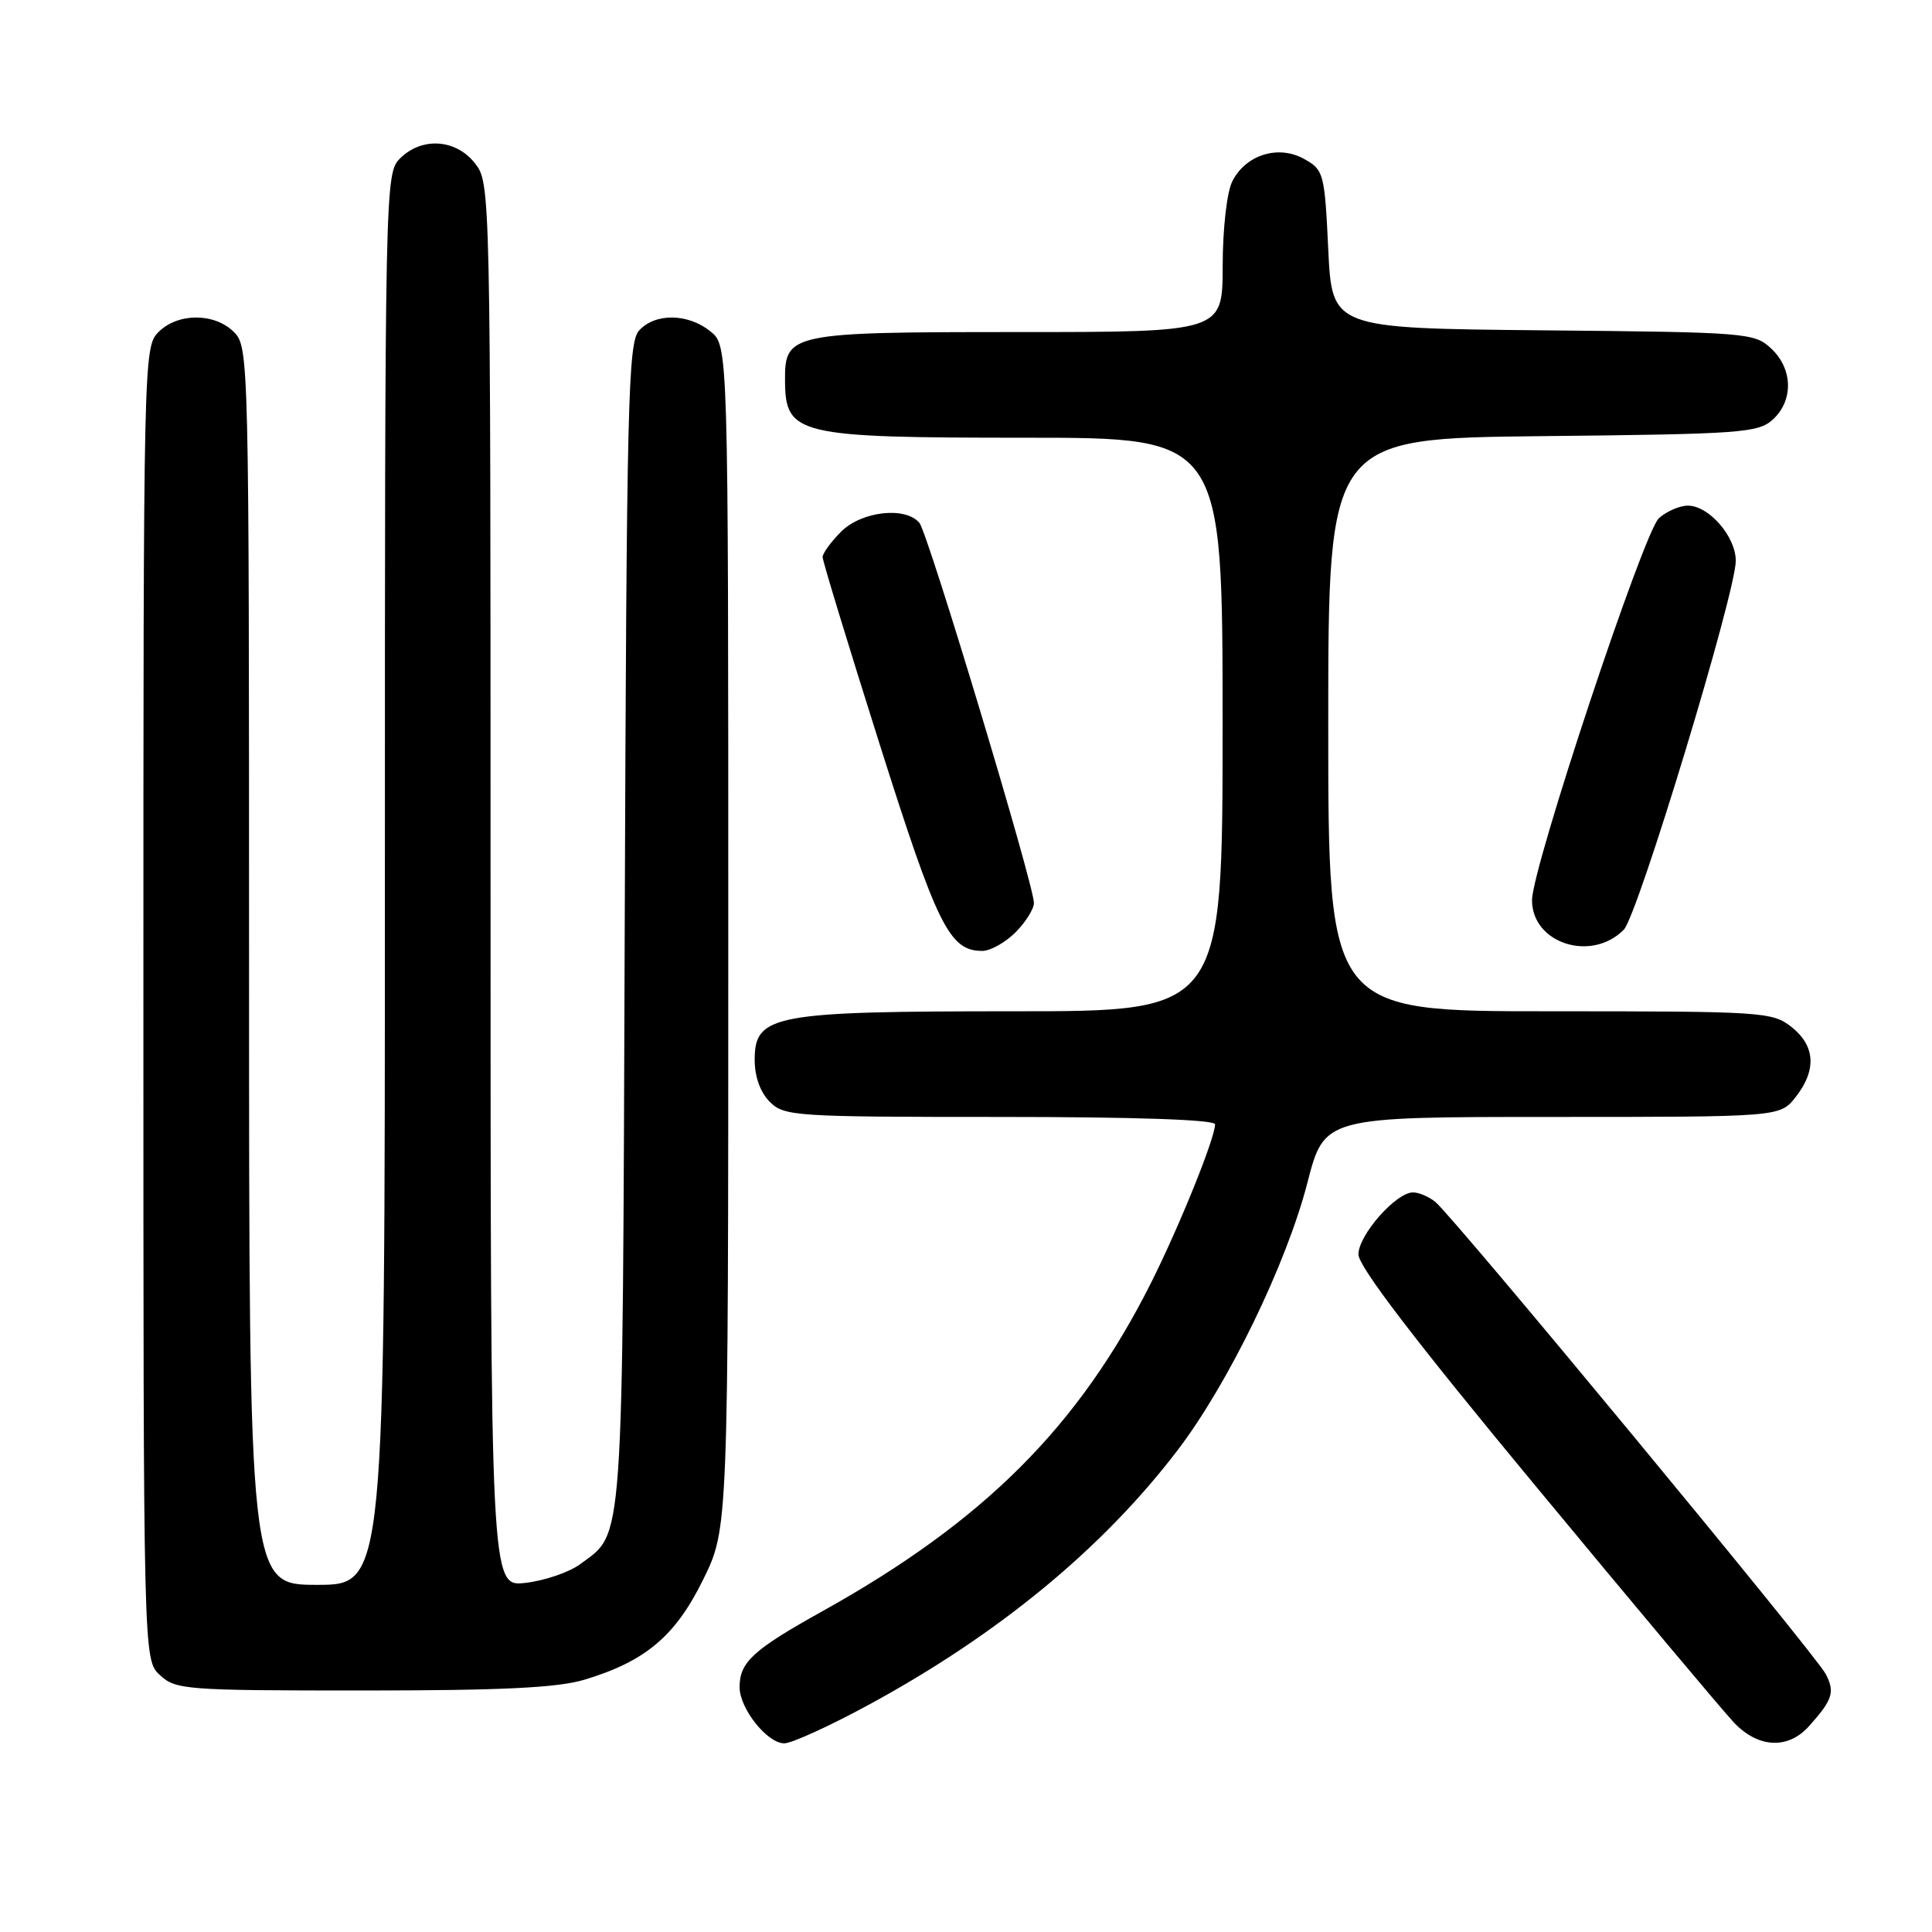 <?xml version="1.0" encoding="UTF-8" standalone="no"?>
<!DOCTYPE svg PUBLIC "-//W3C//DTD SVG 1.1//EN" "http://www.w3.org/Graphics/SVG/1.1/DTD/svg11.dtd" >
<svg xmlns="http://www.w3.org/2000/svg" xmlns:xlink="http://www.w3.org/1999/xlink" version="1.1" viewBox="0 0 256 256">
 <g >
 <path fill="currentColor"
d=" M 115.10 225.90 C 132.33 216.55 146.18 205.12 156.09 192.09 C 162.81 183.25 170.46 167.46 173.23 156.75 C 175.48 148.00 175.48 148.00 205.67 148.00 C 235.85 148.00 235.85 148.00 237.93 145.37 C 240.74 141.79 240.54 138.57 237.37 136.07 C 234.84 134.08 233.56 134.00 205.37 134.00 C 176.00 134.00 176.00 134.00 176.00 96.04 C 176.00 58.09 176.00 58.09 204.40 57.79 C 230.68 57.52 232.95 57.36 234.90 55.60 C 237.66 53.09 237.58 48.89 234.70 46.19 C 232.48 44.10 231.53 44.02 204.45 43.77 C 176.50 43.50 176.50 43.50 176.00 33.03 C 175.52 22.95 175.40 22.51 172.82 21.07 C 169.40 19.15 165.07 20.50 163.29 24.02 C 162.57 25.44 162.02 30.24 162.01 35.25 C 162.00 44.00 162.00 44.00 134.83 44.00 C 104.69 44.00 103.98 44.15 104.02 50.40 C 104.05 57.64 105.56 58.00 135.93 58.00 C 162.00 58.00 162.00 58.00 162.00 96.00 C 162.00 134.00 162.00 134.00 134.47 134.00 C 102.40 134.00 100.00 134.45 100.00 140.45 C 100.00 142.67 100.75 144.75 102.00 146.00 C 103.91 147.91 105.33 148.00 132.50 148.00 C 150.39 148.00 161.00 148.36 161.00 148.98 C 161.00 150.81 156.28 162.49 152.51 170.00 C 142.94 189.03 130.40 201.56 109.00 213.48 C 99.77 218.62 98.00 220.24 98.00 223.56 C 98.00 226.40 101.66 231.00 103.92 231.00 C 104.90 231.00 109.93 228.71 115.10 225.90 Z  M 239.68 228.75 C 242.85 225.22 243.18 224.20 241.89 221.77 C 240.48 219.12 192.50 161.10 190.18 159.25 C 189.32 158.56 187.99 158.00 187.23 158.00 C 184.98 158.00 180.00 163.65 180.00 166.21 C 180.00 167.82 187.50 177.63 203.58 197.03 C 216.54 212.69 228.33 226.74 229.76 228.25 C 232.97 231.63 236.91 231.83 239.68 228.75 Z  M 77.44 222.57 C 85.53 220.13 89.48 216.81 93.17 209.31 C 96.50 202.54 96.50 202.54 96.50 124.18 C 96.50 45.82 96.50 45.82 94.14 43.91 C 91.17 41.51 86.80 41.45 84.68 43.80 C 83.22 45.41 83.03 53.16 82.78 122.55 C 82.48 206.29 82.71 202.95 76.86 207.27 C 75.41 208.34 72.15 209.45 69.61 209.74 C 65.00 210.26 65.00 210.26 65.00 117.26 C 65.00 24.70 64.99 24.26 62.93 21.63 C 60.39 18.41 55.88 18.12 53.00 21.00 C 51.03 22.97 51.00 24.33 51.00 116.50 C 51.00 210.00 51.00 210.00 42.00 210.00 C 33.00 210.00 33.00 210.00 33.00 128.00 C 33.00 47.33 32.97 45.97 31.00 44.00 C 28.43 41.43 23.57 41.43 21.00 44.00 C 19.03 45.97 19.00 47.33 19.00 132.96 C 19.00 219.92 19.00 219.92 21.19 221.96 C 23.27 223.90 24.60 224.00 48.03 224.00 C 66.54 224.00 73.87 223.64 77.44 222.57 Z  M 134.55 123.55 C 135.90 122.20 137.00 120.44 137.00 119.65 C 137.00 117.24 122.97 70.67 121.83 69.29 C 119.99 67.08 114.18 67.73 111.45 70.45 C 110.10 71.80 109.00 73.32 109.00 73.82 C 109.00 74.32 112.40 85.48 116.56 98.62 C 124.21 122.77 125.81 126.00 130.16 126.00 C 131.22 126.00 133.20 124.90 134.55 123.55 Z  M 215.16 123.19 C 217.02 121.31 230.00 78.53 230.00 74.31 C 230.00 71.10 226.44 67.00 223.65 67.00 C 222.56 67.00 220.83 67.75 219.81 68.67 C 217.79 70.50 203.00 115.02 203.00 119.28 C 203.00 125.01 210.87 127.54 215.16 123.19 Z "/>
</g>
</svg>